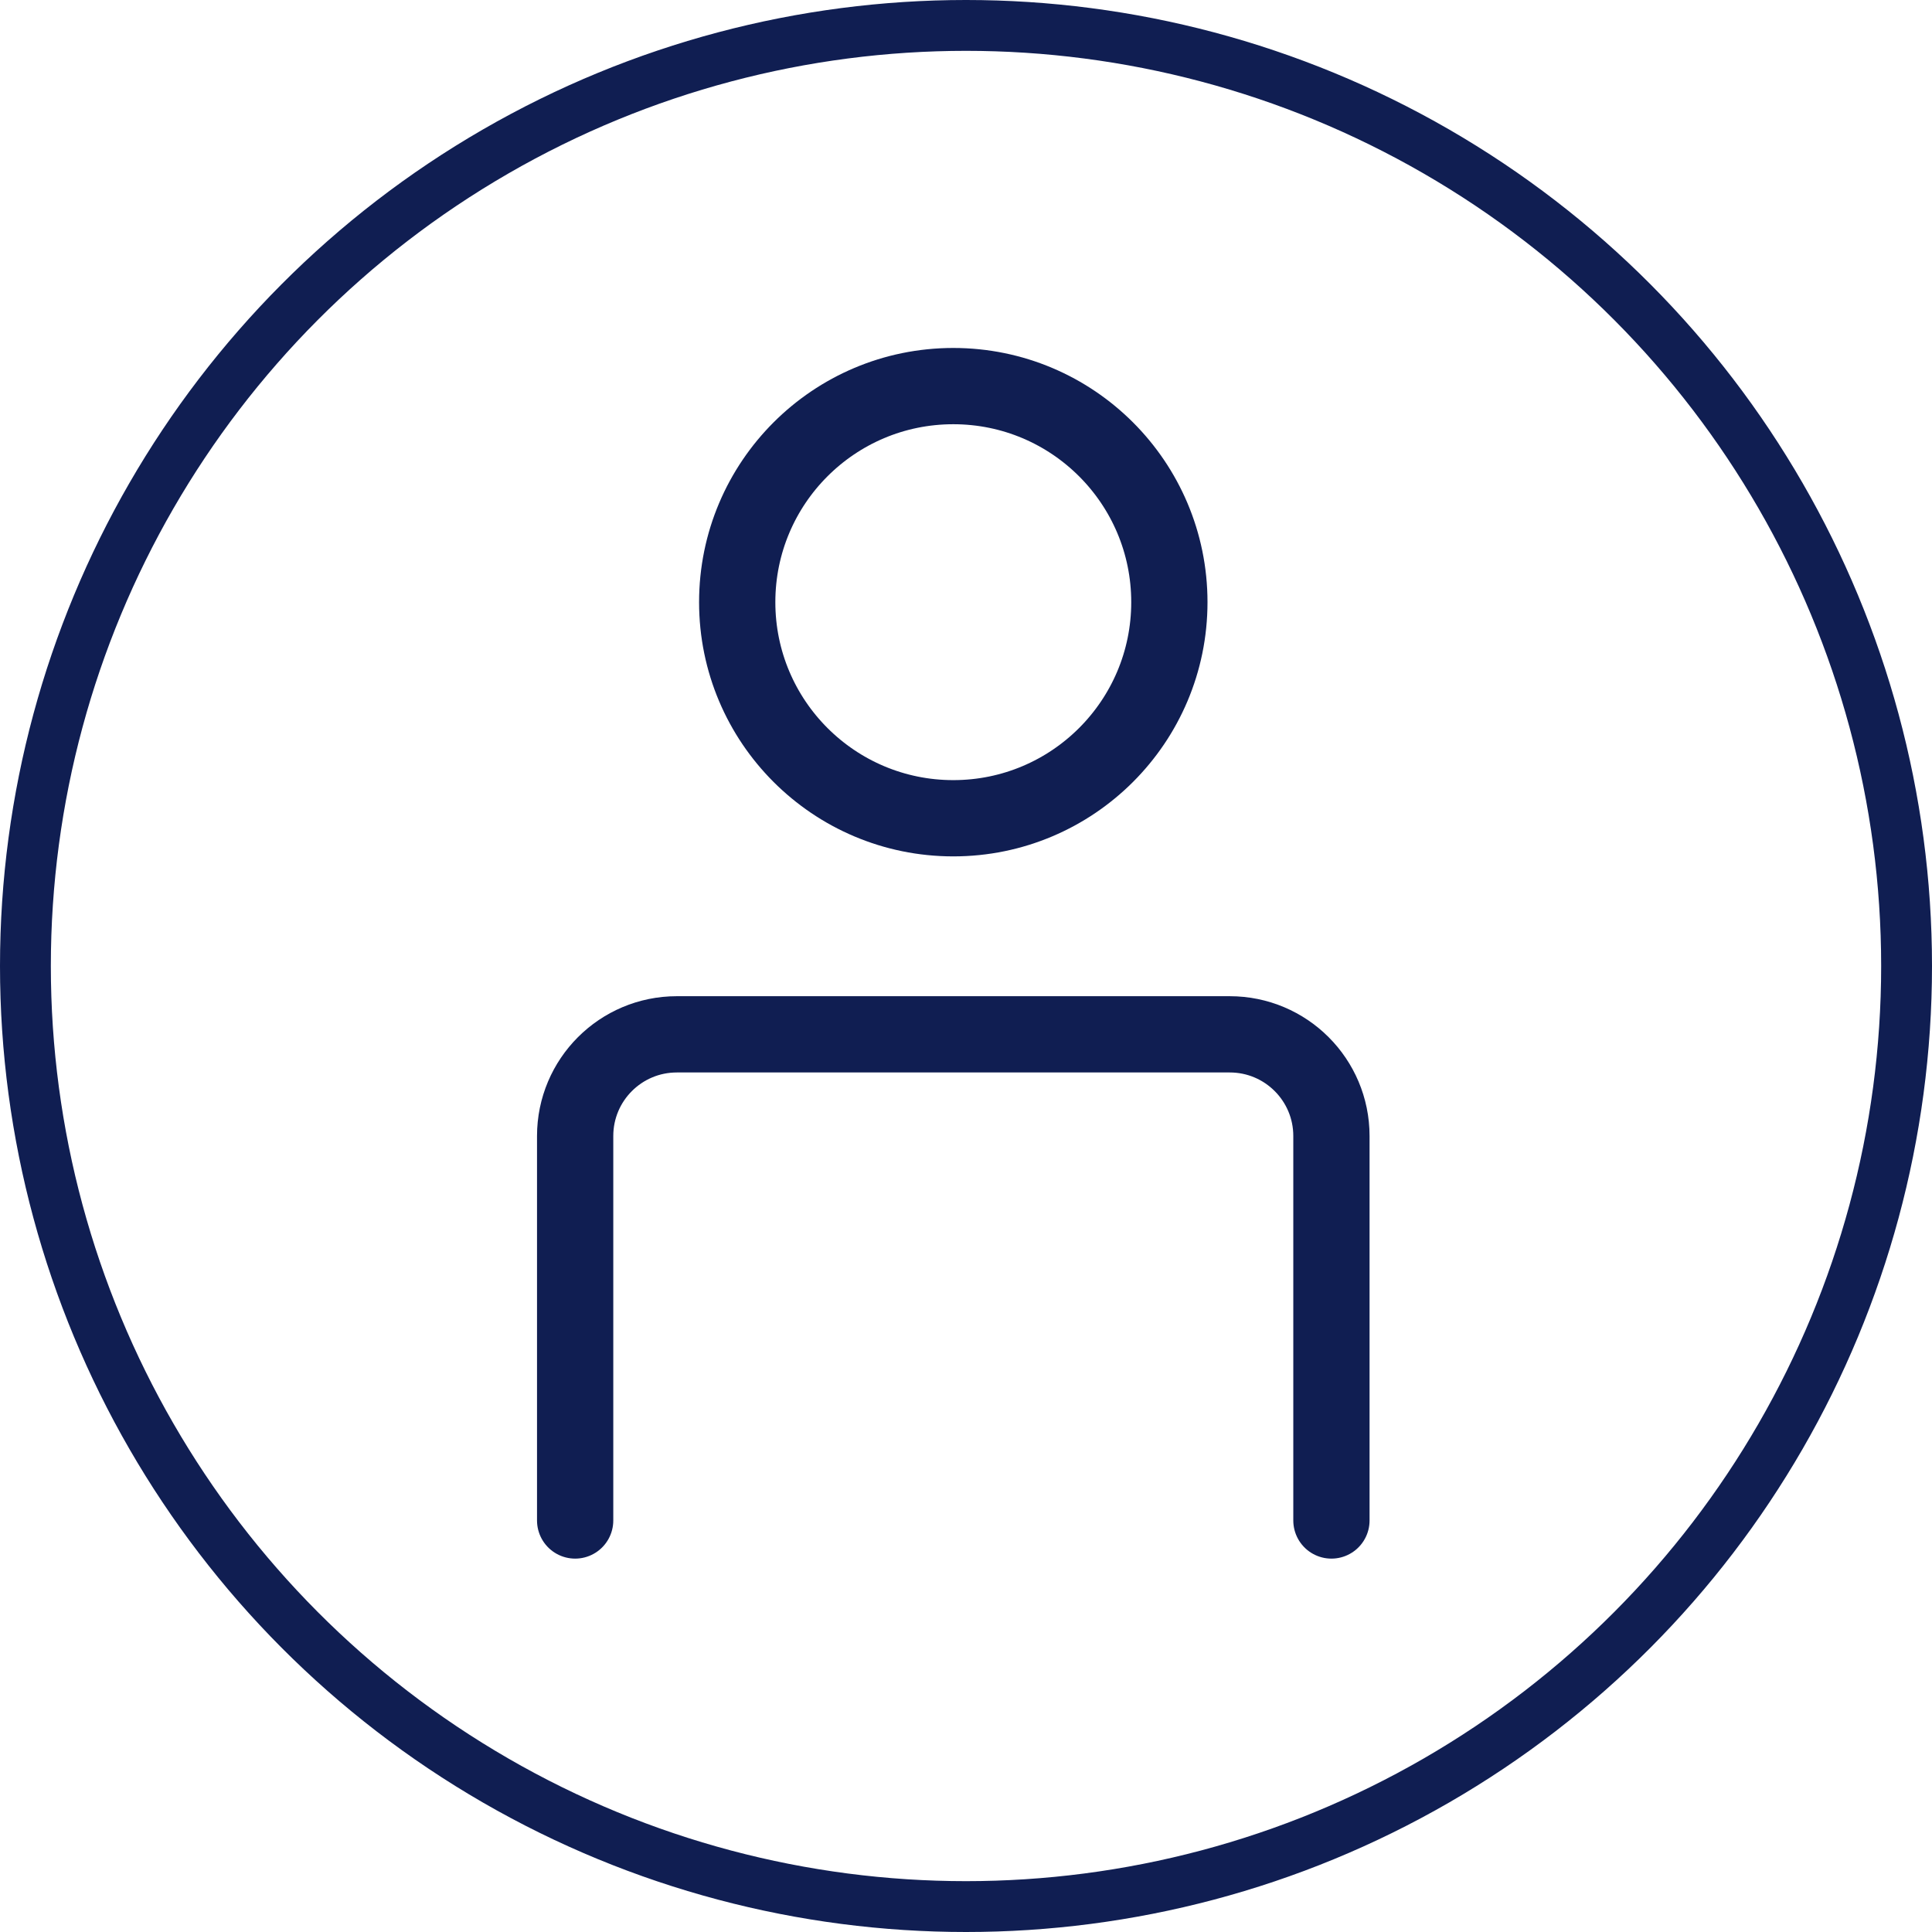 <svg width="76" height="76" viewBox="0 0 76 76" fill="none" xmlns="http://www.w3.org/2000/svg">
<path d="M22.625 59.812V44.688C22.625 42.478 24.416 40.688 26.625 40.688L48.375 40.688C50.584 40.688 52.375 42.478 52.375 44.688V59.812M46 23.688C46 28.382 42.194 32.188 37.5 32.188C32.806 32.188 29 28.382 29 23.688C29 18.993 32.806 15.188 37.5 15.188C42.194 15.188 46 18.993 46 23.688Z" stroke="#101E52" stroke-width="3" stroke-linecap="round" stroke-linejoin="round"/>
<circle cx="38" cy="38" r="37" stroke="#101E52" stroke-width="2"/>
</svg>
